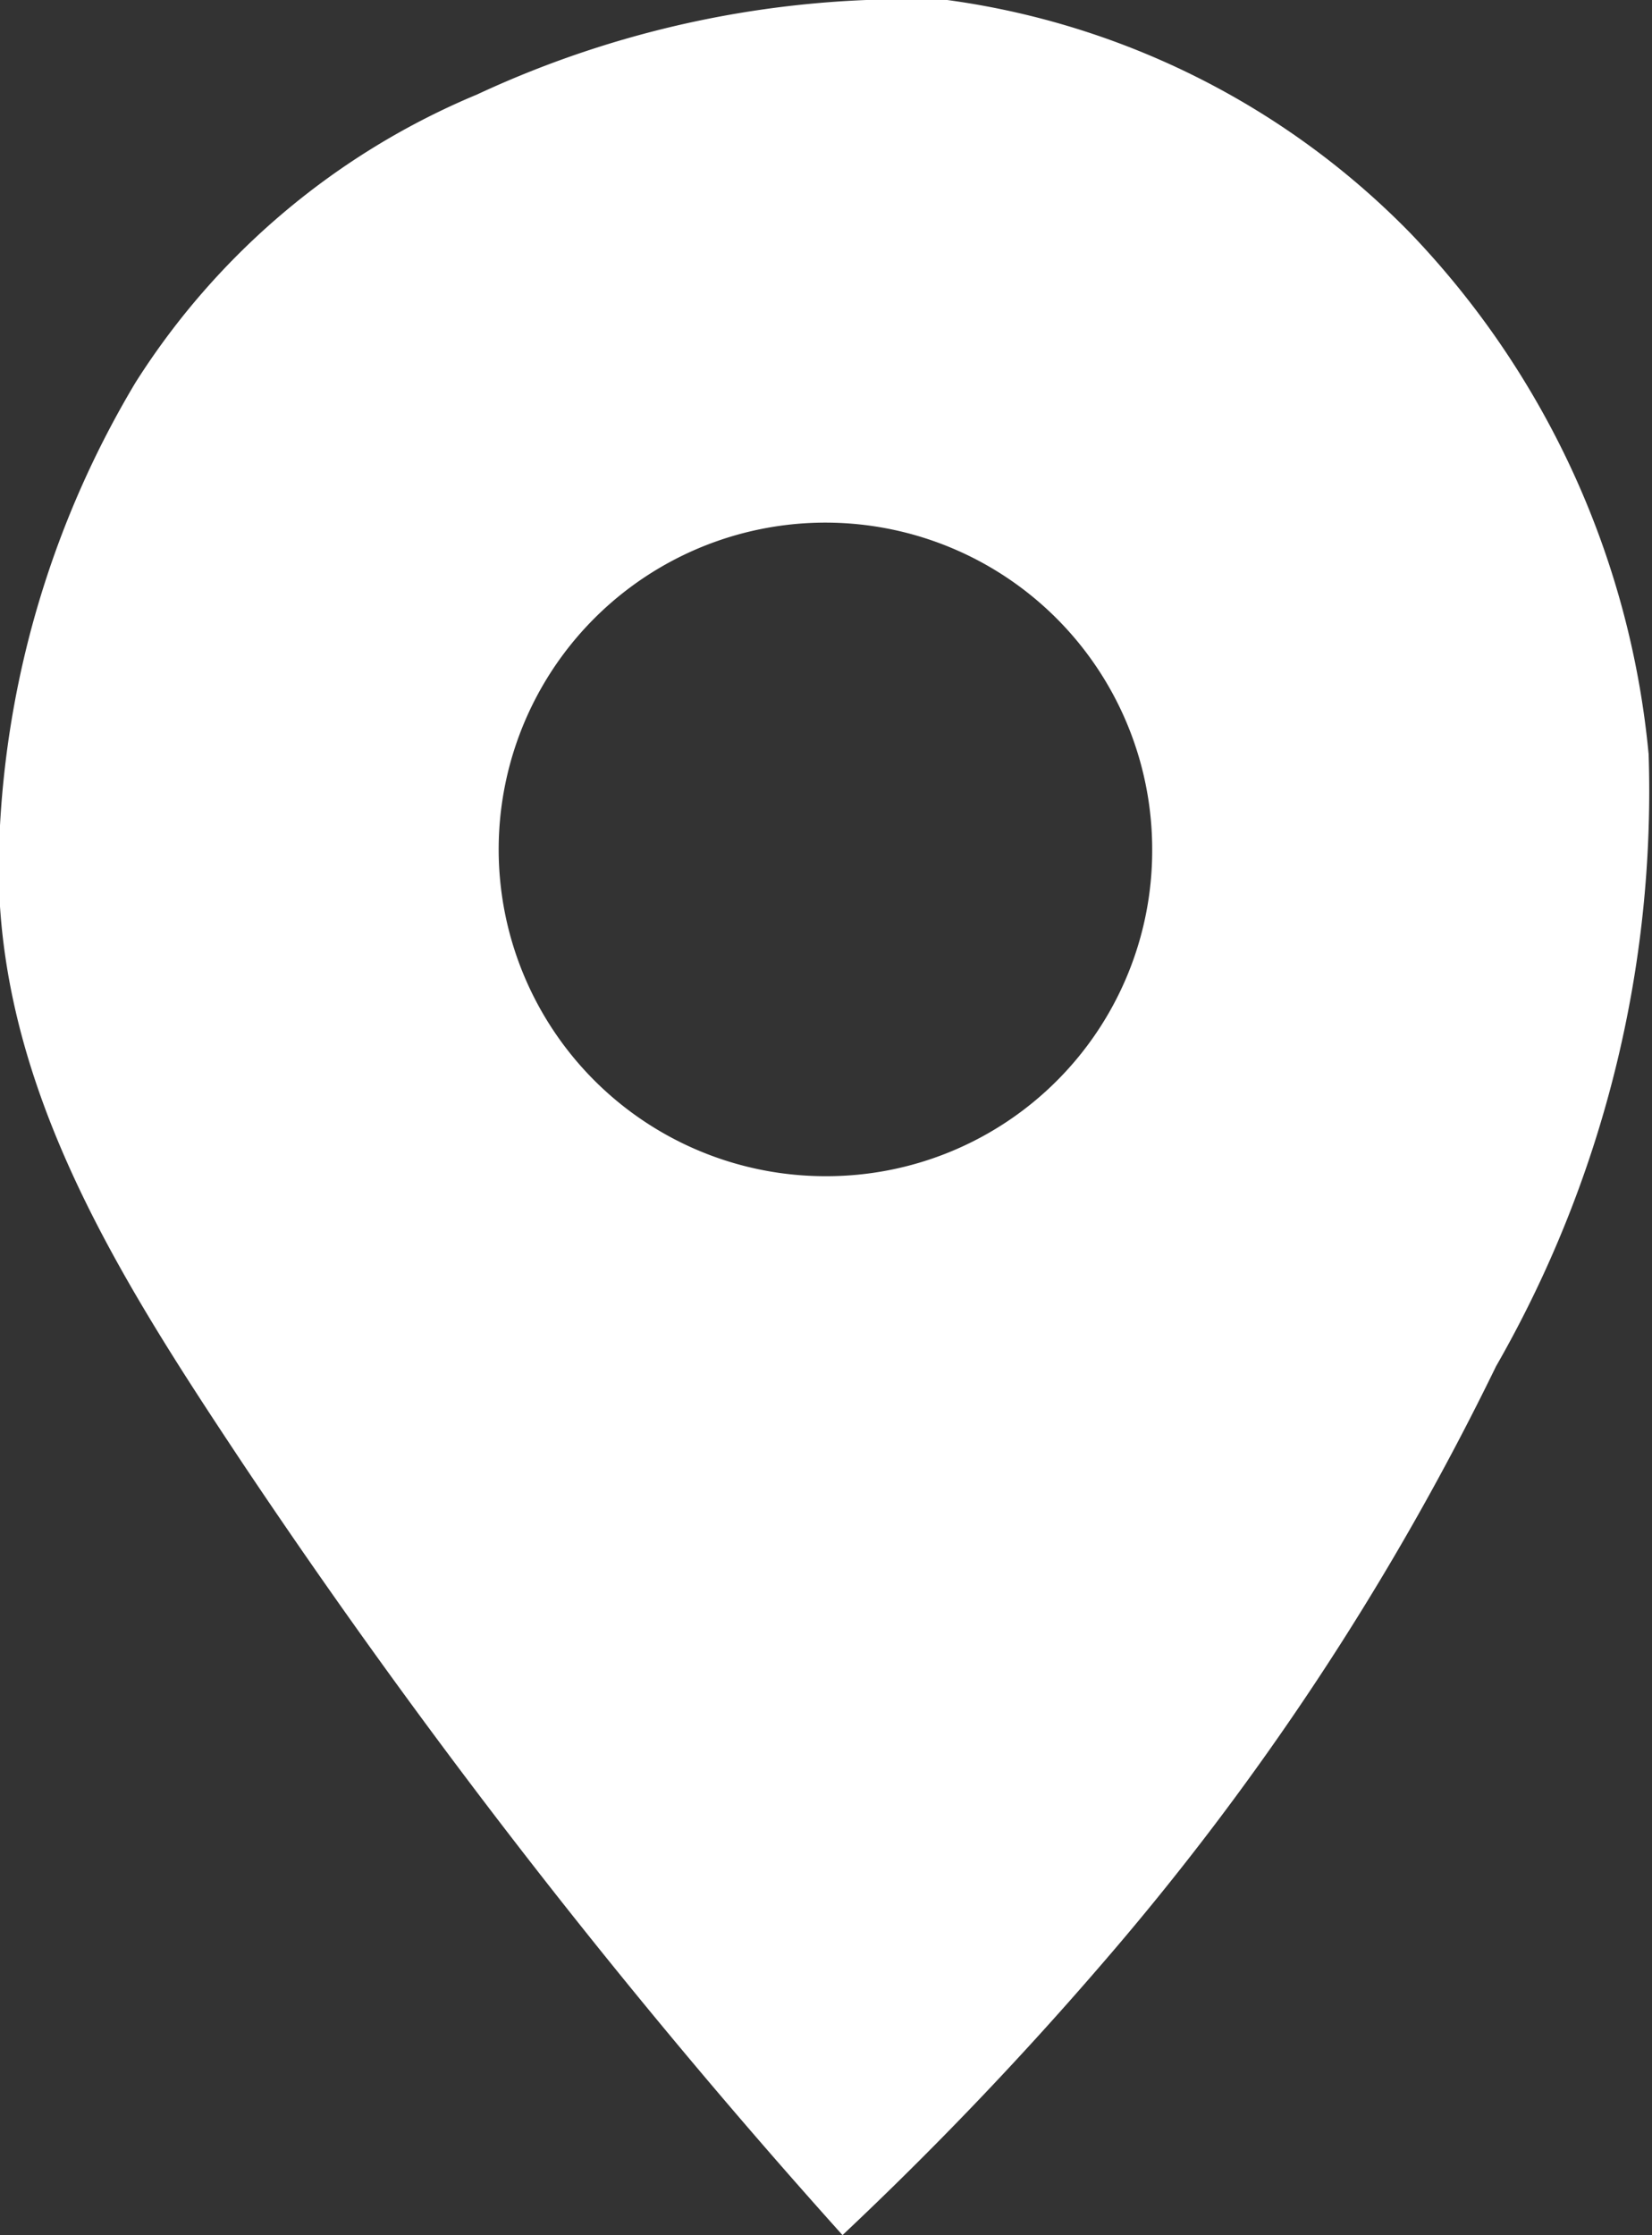 <svg xmlns="http://www.w3.org/2000/svg" viewBox="0 0 14.51 19.63"><rect x="0" y="0" width="14.51" height="19.63" fill="#333333" stroke="none"/><defs><style>.cls-1{fill:#fff;}</style></defs><title>資產 5</title><g id="圖層_2" data-name="圖層 2"><g id="圖層_1-2" data-name="圖層 1"><path class="cls-1" d="M14.48,6.62a7.65,7.65,0,0,0-2.09-4.57A7,7,0,0,0,8.32,0,8.93,8.93,0,0,0,4.19.83a6.52,6.52,0,0,0-3,2.53A8.47,8.47,0,0,0,0,7.25c-.14,2.12,1,3.9,2.13,5.6a60.35,60.35,0,0,0,5.27,6.78,31.49,31.49,0,0,0,2.26-2.36A24.2,24.2,0,0,0,13.14,12a10.15,10.15,0,0,0,1.34-5.39M7.26,10.33a2.87,2.87,0,1,1,2.86-2.86,2.86,2.86,0,0,1-2.86,2.86"/></g></g></svg>